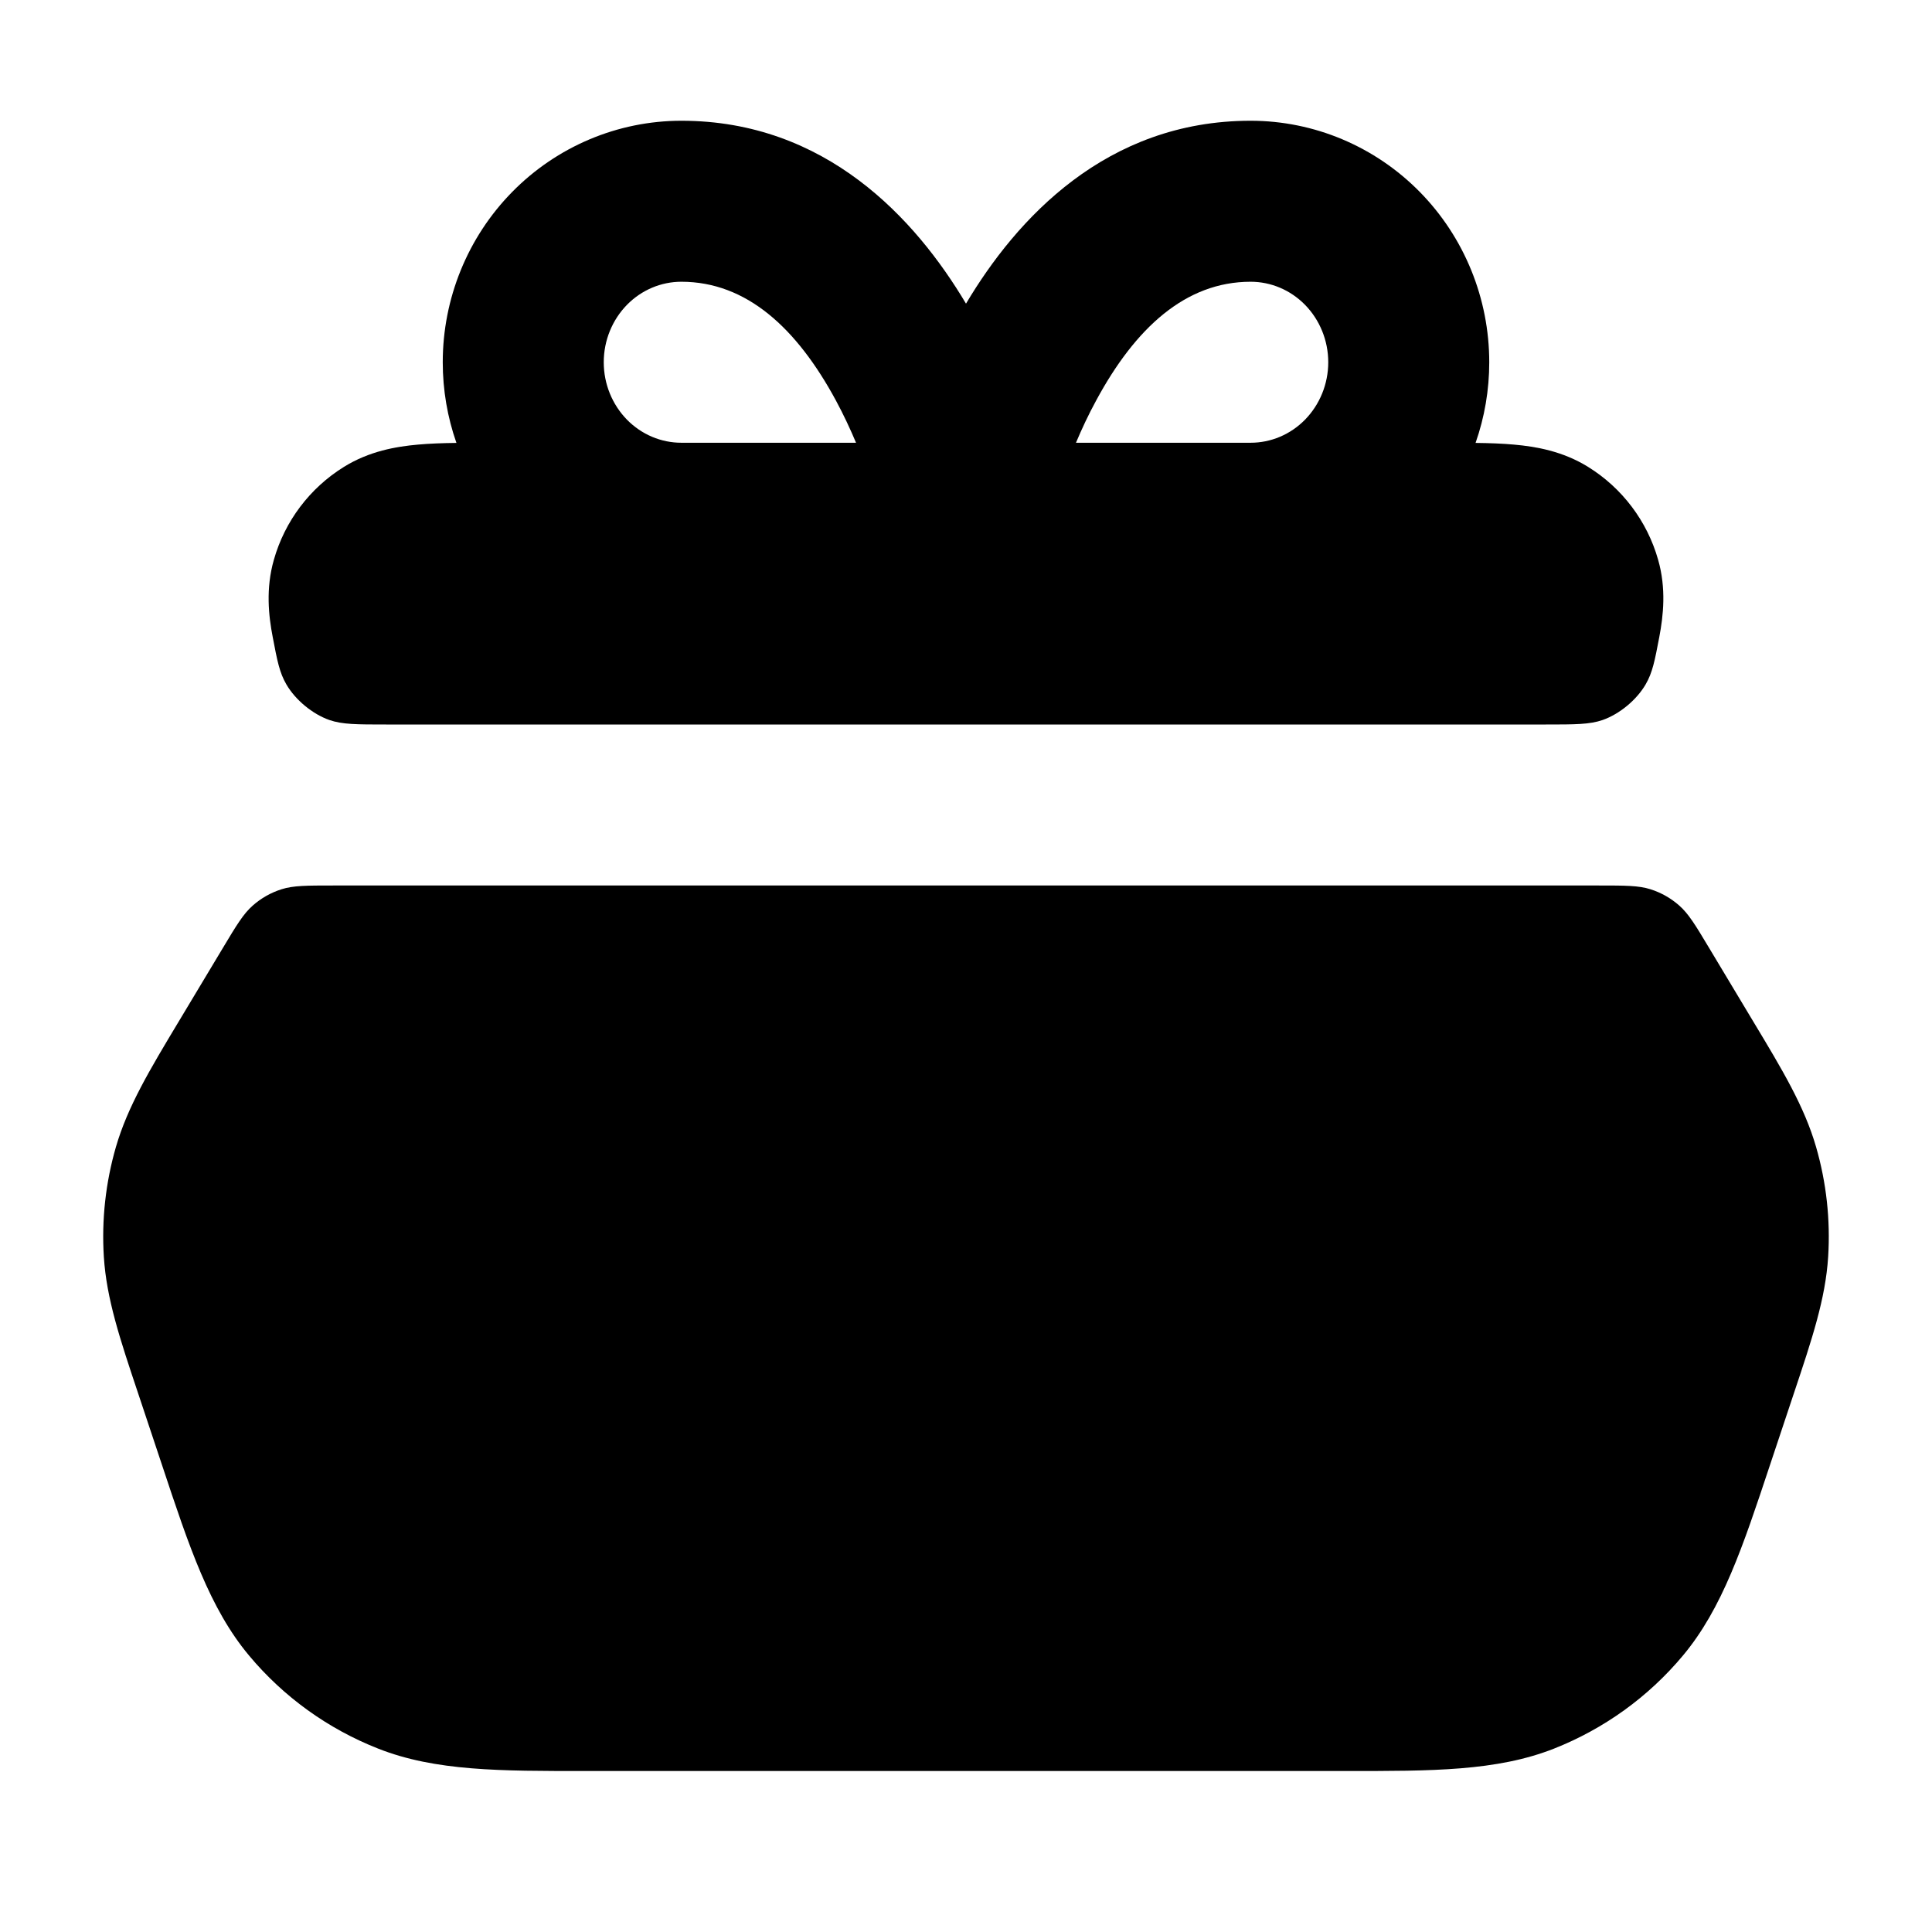 <svg viewBox="0 0 24 24" fill="none" xmlns="http://www.w3.org/2000/svg">
<path fill-rule="evenodd" clip-rule="evenodd" d="M5.67 5.502C5.498 5.504 5.336 5.51 5.192 5.523C4.92 5.547 4.588 5.604 4.272 5.8C3.848 6.063 3.538 6.474 3.402 6.954C3.3 7.311 3.336 7.647 3.388 7.915C3.444 8.209 3.472 8.356 3.558 8.503C3.67 8.695 3.881 8.87 4.091 8.944C4.252 9 4.434 9 4.797 9H19.203C19.566 9 19.748 9 19.909 8.944C20.119 8.87 20.33 8.695 20.442 8.503C20.528 8.356 20.556 8.209 20.612 7.915C20.663 7.647 20.7 7.311 20.598 6.954C20.462 6.474 20.152 6.063 19.728 5.8C19.412 5.604 19.079 5.547 18.808 5.523C18.664 5.51 18.502 5.504 18.33 5.502C18.442 5.183 18.5 4.844 18.5 4.5C18.5 3.71 18.192 2.949 17.638 2.385C17.084 1.821 16.328 1.5 15.536 1.5C13.741 1.5 12.627 2.718 12 3.772C11.373 2.718 10.259 1.5 8.464 1.5C7.672 1.5 6.916 1.821 6.362 2.385C5.808 2.949 5.5 3.71 5.5 4.5C5.5 4.844 5.558 5.183 5.67 5.502ZM7.789 3.786C7.971 3.601 8.214 3.5 8.464 3.5C9.274 3.5 9.898 4.076 10.384 4.975C10.479 5.151 10.562 5.329 10.634 5.5H8.464C8.214 5.5 7.971 5.399 7.789 5.214C7.606 5.027 7.5 4.771 7.5 4.5C7.5 4.229 7.606 3.973 7.789 3.786ZM13.366 5.5C13.438 5.329 13.521 5.151 13.617 4.975C14.102 4.076 14.726 3.5 15.536 3.5C15.786 3.5 16.029 3.601 16.211 3.786C16.394 3.973 16.5 4.229 16.5 4.5C16.5 4.771 16.394 5.027 16.211 5.214C16.029 5.399 15.786 5.5 15.536 5.5H13.366Z" fill="currentColor"/>
<path d="M21.232 11.777C21.062 11.493 20.977 11.352 20.86 11.249C20.757 11.158 20.636 11.089 20.504 11.047C20.356 11 20.191 11 19.86 11H4.14C3.809 11 3.644 11 3.496 11.047C3.364 11.089 3.243 11.158 3.14 11.249C3.023 11.352 2.938 11.493 2.768 11.777L2.22 12.69C1.859 13.291 1.586 13.746 1.44 14.248C1.312 14.691 1.261 15.152 1.29 15.613C1.323 16.134 1.491 16.637 1.714 17.303L2.014 18.203C2.351 19.218 2.605 19.981 3.094 20.566C3.523 21.08 4.075 21.477 4.698 21.722C5.408 22.002 6.212 22.001 7.282 22L16.718 22C17.788 22.001 18.592 22.002 19.302 21.723C19.925 21.477 20.477 21.08 20.906 20.566C21.395 19.981 21.649 19.218 21.986 18.203L22.286 17.303C22.509 16.637 22.677 16.134 22.71 15.613C22.739 15.152 22.688 14.691 22.56 14.248C22.415 13.746 22.142 13.291 21.78 12.69L21.232 11.777Z" fill="currentColor"/>
</svg>
